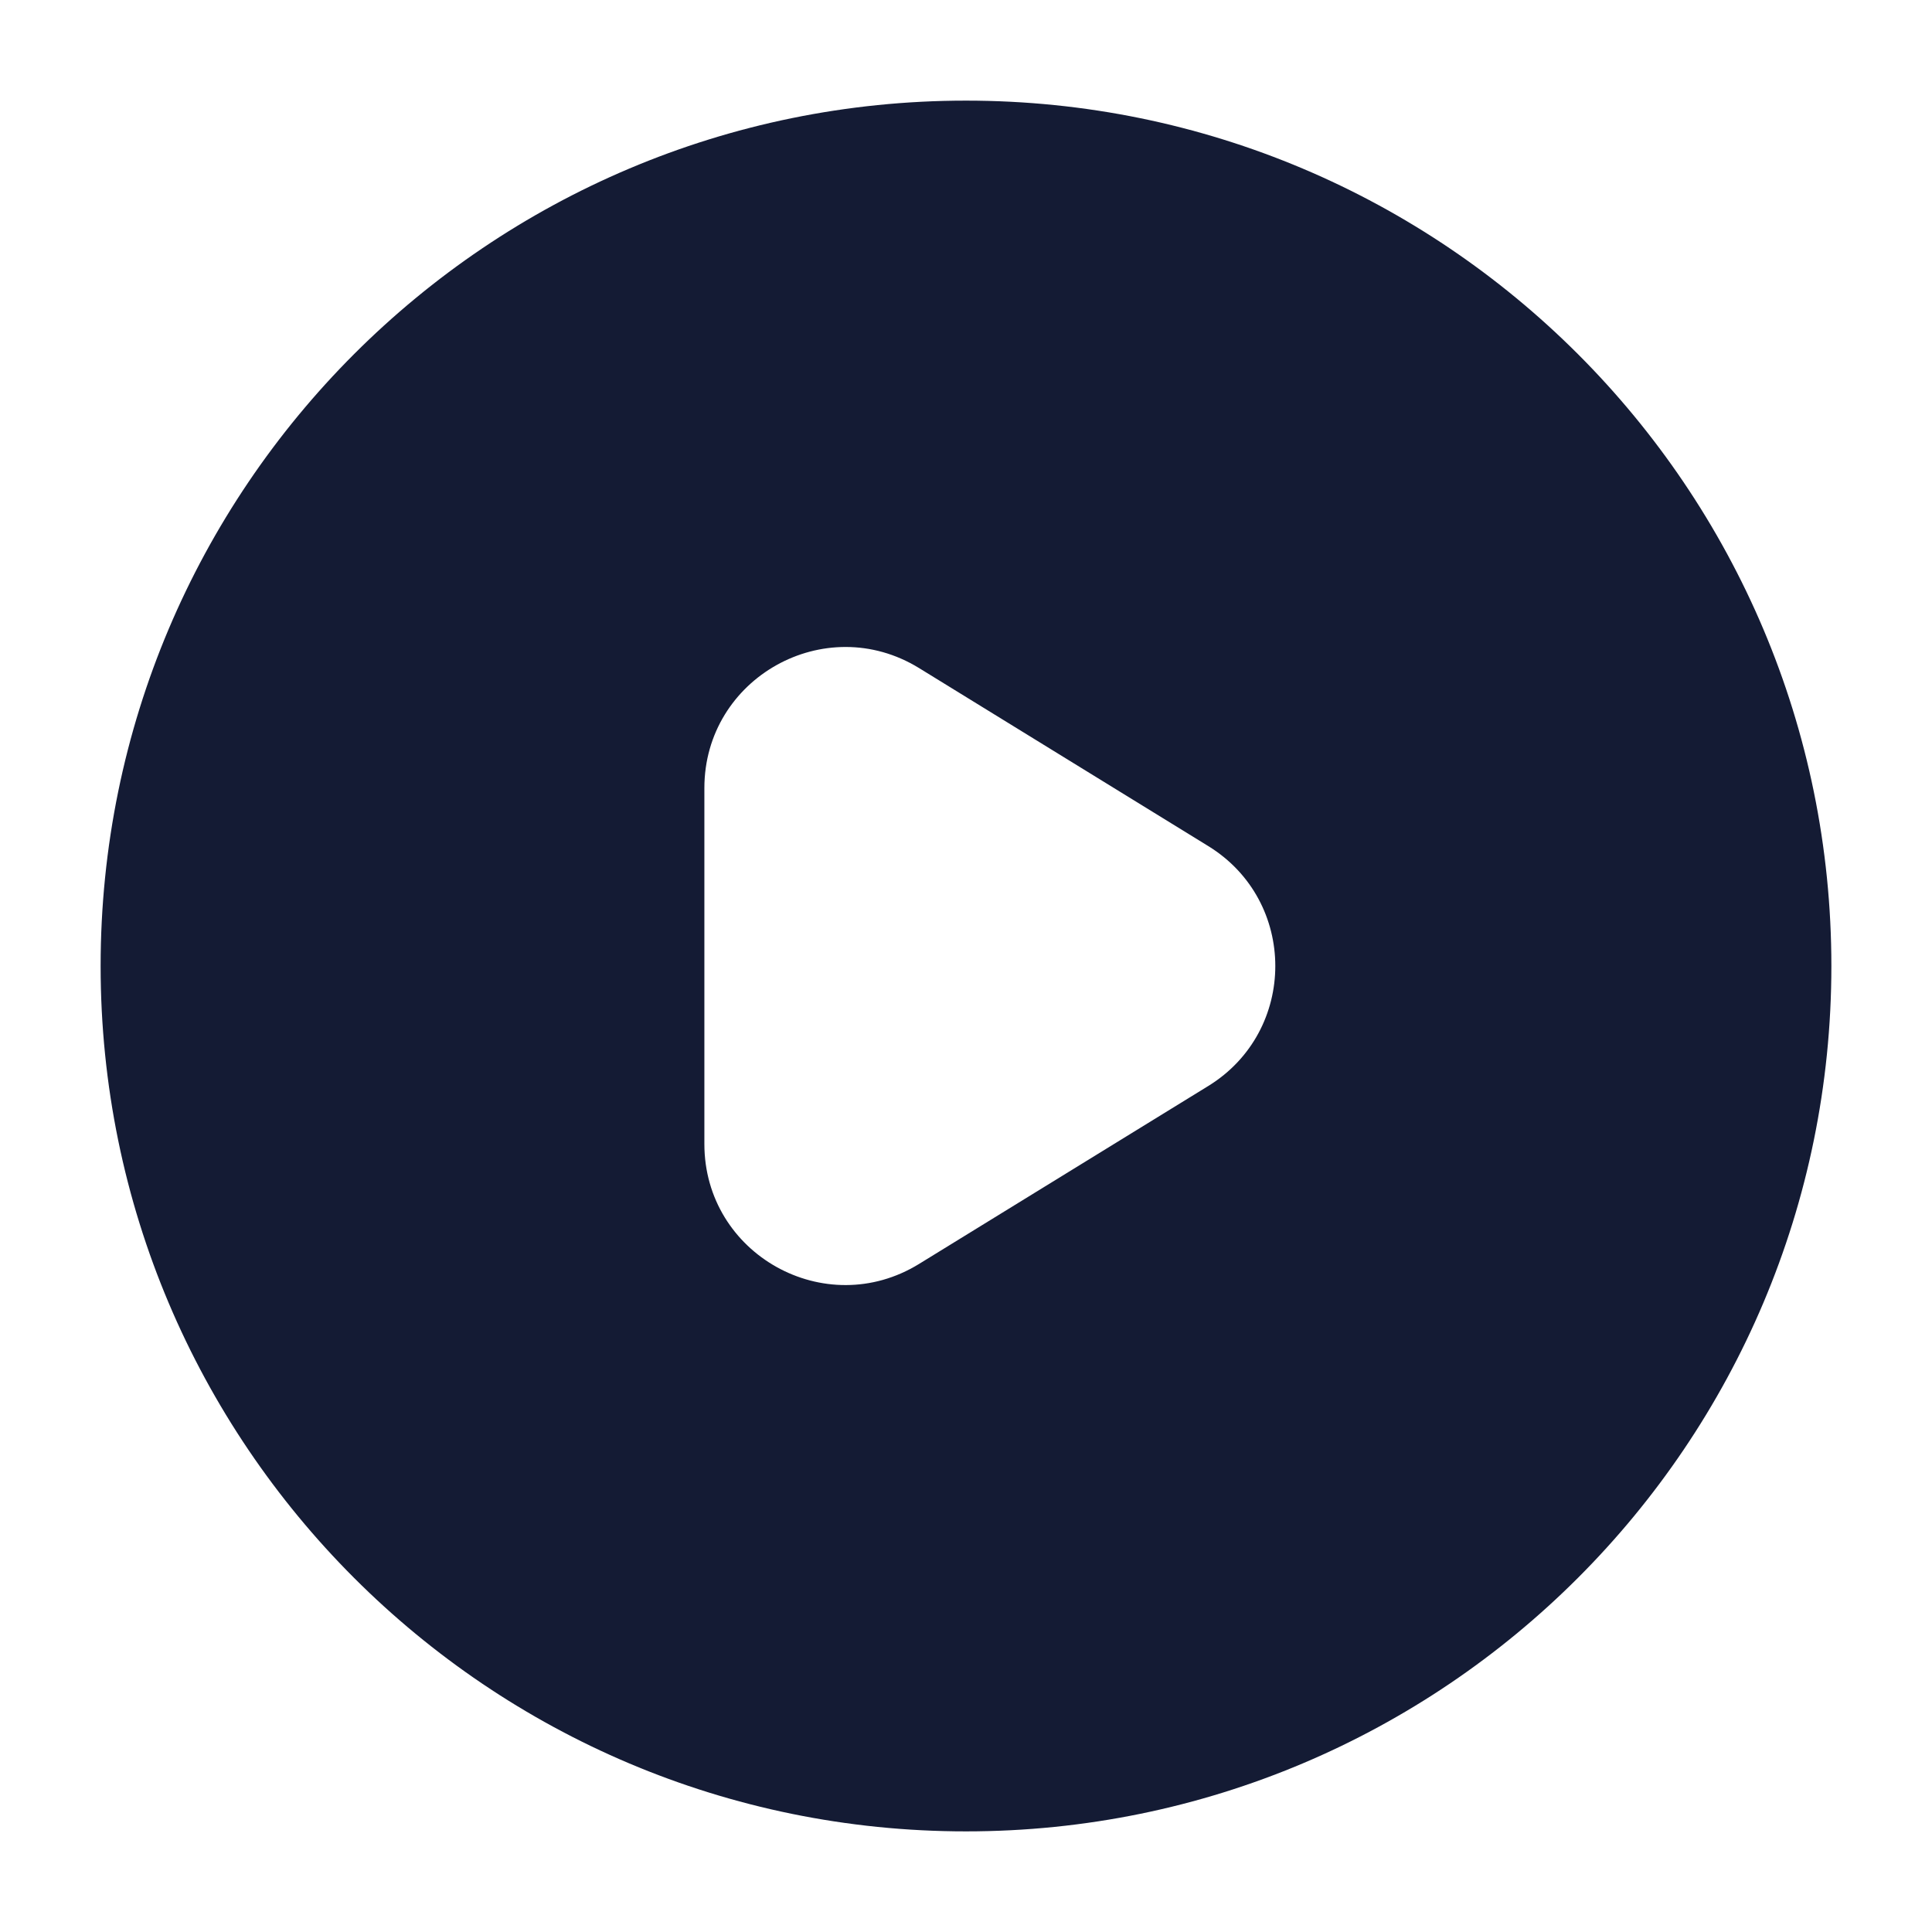 <svg width="24" height="24" viewBox="0 0 24 24" fill="none" xmlns="http://www.w3.org/2000/svg">
<path fill-rule="evenodd" clip-rule="evenodd" d="M12 1.25C6.063 1.25 1.25 6.063 1.25 12C1.25 17.937 6.063 22.75 12 22.75C17.937 22.75 22.75 17.937 22.75 12C22.75 6.063 17.937 1.25 12 1.25ZM11.417 8.299C10.251 7.582 8.75 8.421 8.75 9.79V14.211C8.75 15.58 10.251 16.419 11.417 15.701L15.009 13.491C16.12 12.807 16.12 11.193 15.009 10.51L11.417 8.299Z" fill="#141B34"/>
</svg>
